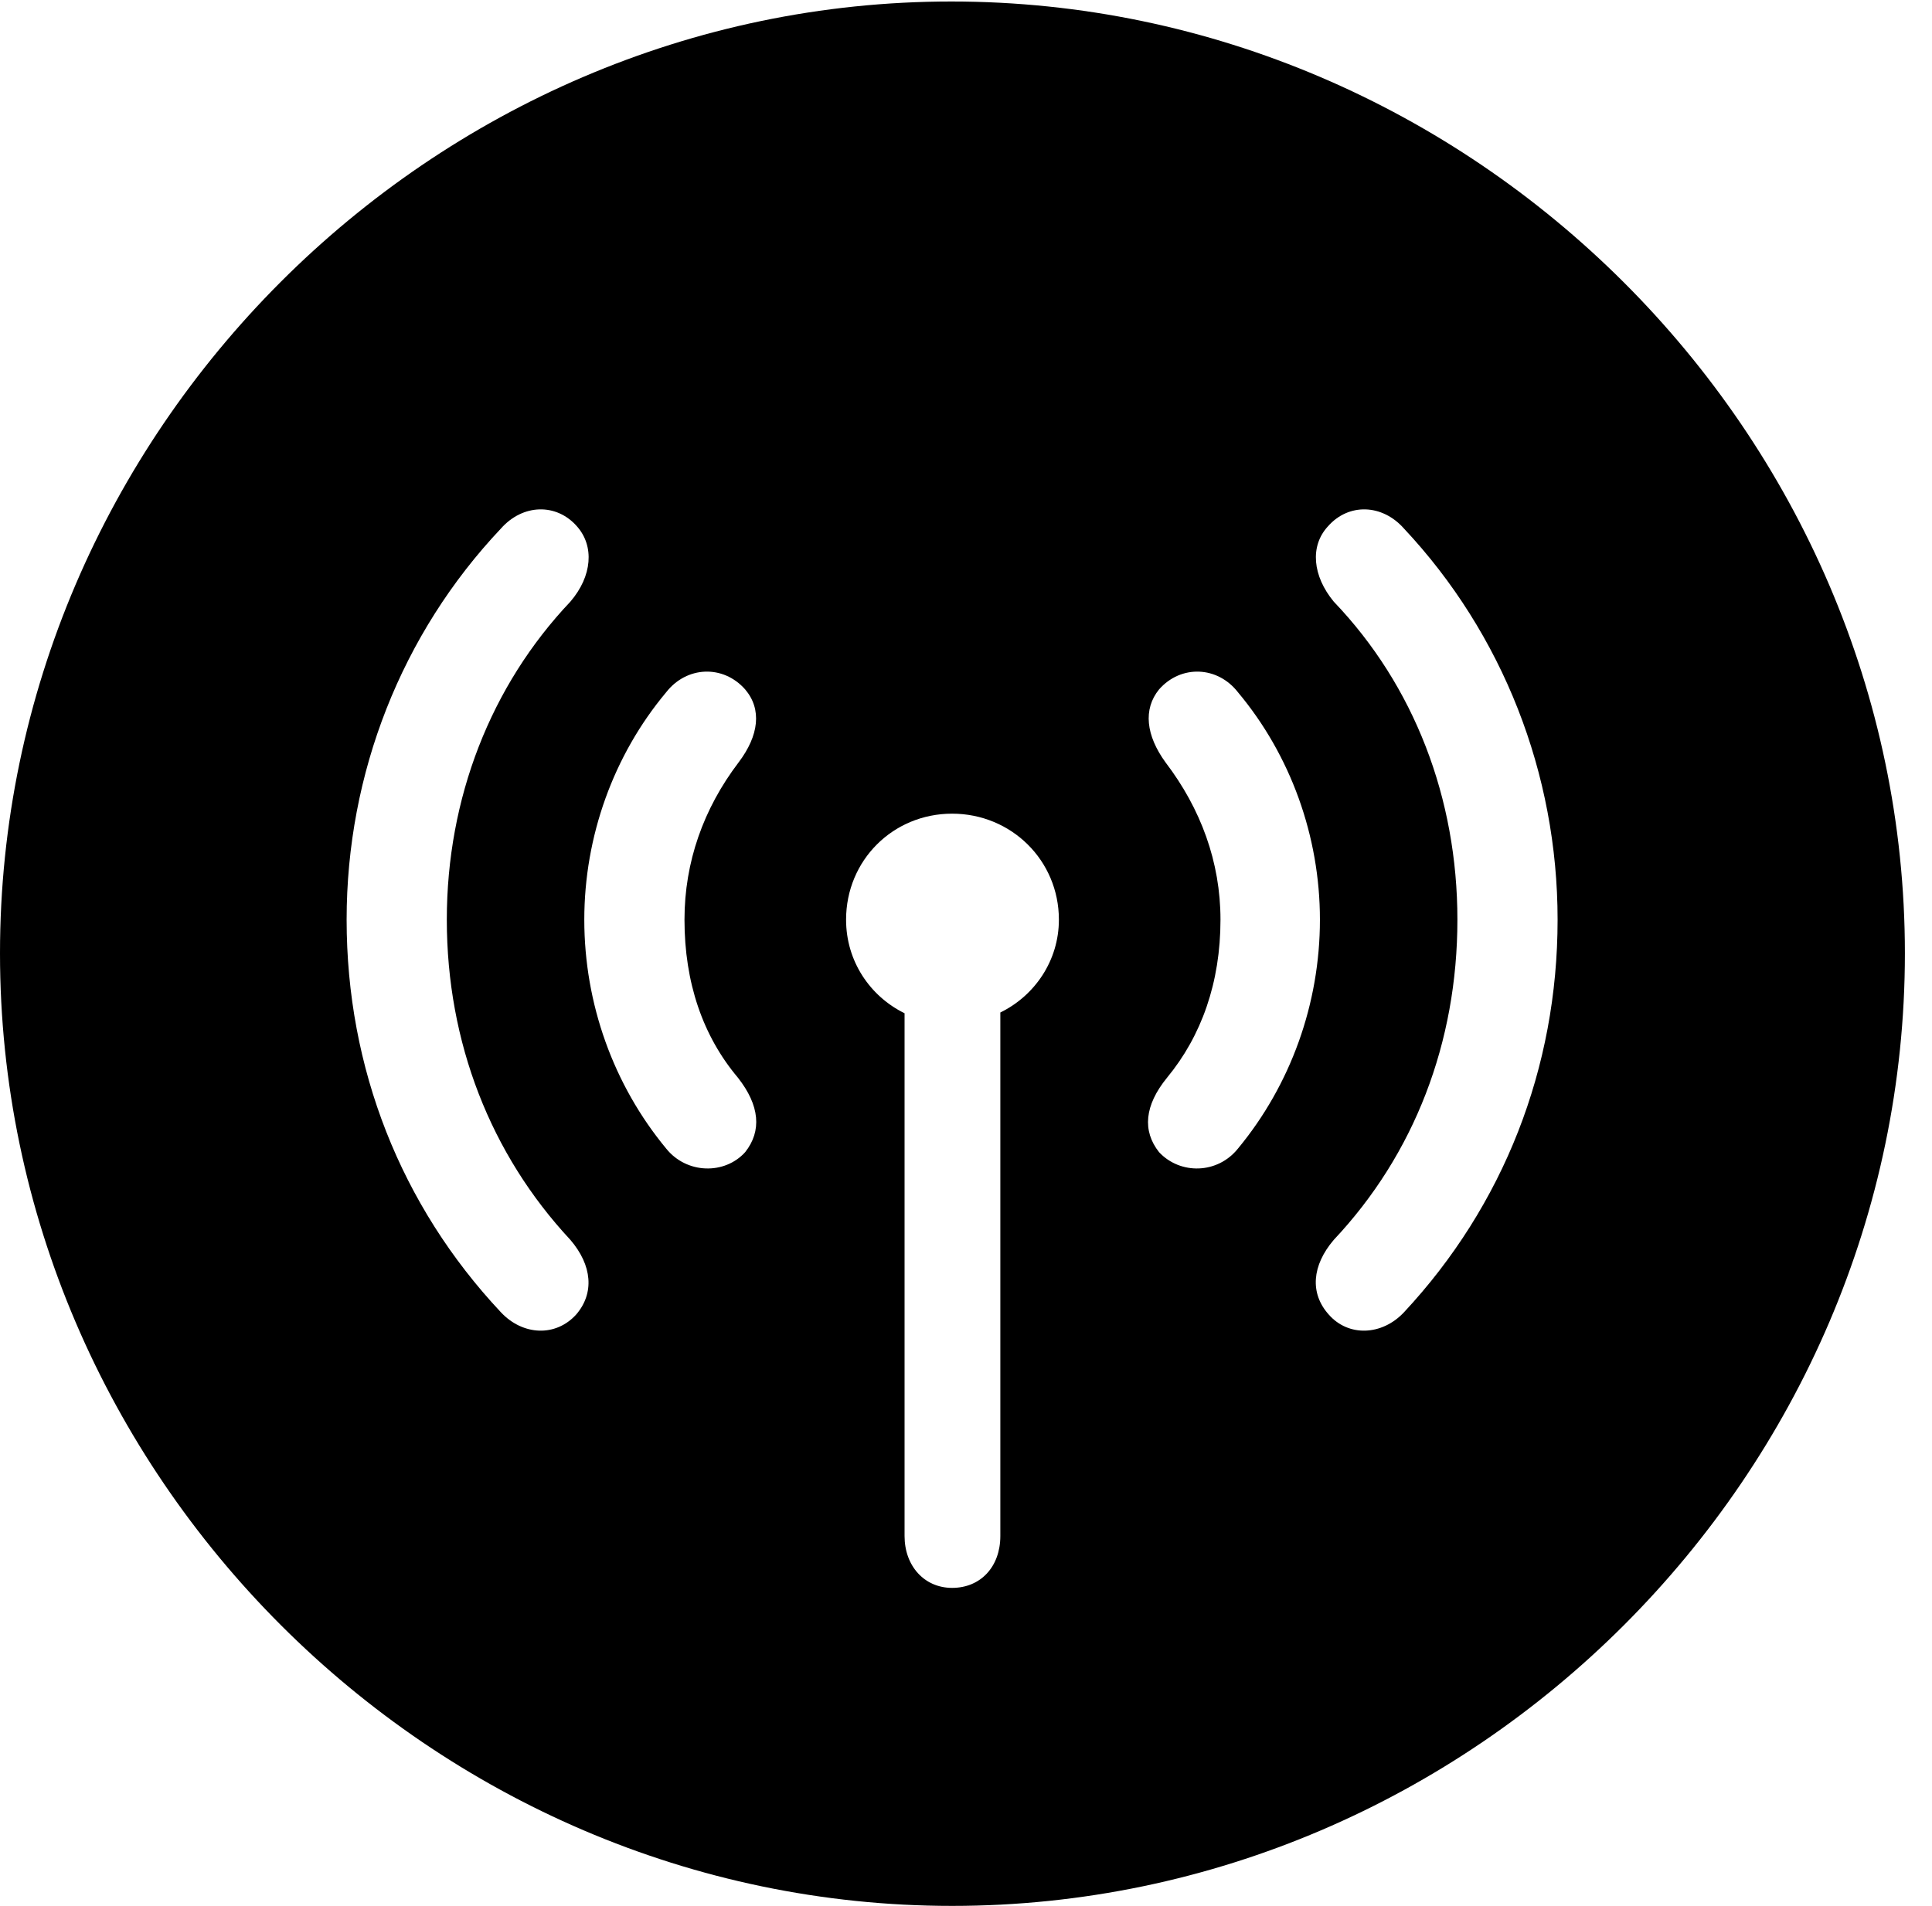 <svg version="1.1" xmlns="http://www.w3.org/2000/svg" xmlns:xlink="http://www.w3.org/1999/xlink" width="25.801" height="25.459" viewBox="0 0 25.801 25.459">
 <g>
  <rect height="25.459" opacity="0" width="25.801" x="0" y="0"/>
  <path d="M25.439 12.734C25.439 19.697 19.678 25.459 12.715 25.459C5.762 25.459 0 19.697 0 12.734C0 5.781 5.752 0.02 12.705 0.02C19.668 0.02 25.439 5.781 25.439 12.734ZM11.299 12.285C11.299 12.842 11.621 13.31 12.08 13.535L12.08 20.518C12.08 20.918 12.344 21.211 12.715 21.211C13.096 21.211 13.359 20.928 13.359 20.518L13.359 13.525C13.818 13.301 14.141 12.832 14.141 12.285C14.141 11.494 13.506 10.869 12.715 10.869C11.924 10.869 11.299 11.494 11.299 12.285ZM6.689 7.061C5.361 8.467 4.629 10.332 4.629 12.285C4.629 14.268 5.352 16.104 6.689 17.529C6.982 17.842 7.422 17.861 7.695 17.559C7.939 17.275 7.91 16.904 7.617 16.562C6.553 15.42 5.967 13.926 5.967 12.285C5.967 10.664 6.553 9.16 7.617 8.037C7.91 7.695 7.939 7.295 7.705 7.031C7.432 6.719 6.982 6.729 6.689 7.061ZM17.734 7.031C17.49 7.295 17.529 7.695 17.812 8.037C18.887 9.16 19.463 10.664 19.463 12.285C19.463 13.926 18.887 15.42 17.812 16.562C17.52 16.904 17.49 17.275 17.744 17.559C18.008 17.861 18.457 17.842 18.75 17.529C20.078 16.104 20.801 14.268 20.801 12.285C20.801 10.332 20.068 8.467 18.75 7.061C18.457 6.729 18.008 6.719 17.734 7.031ZM8.896 9.248C8.193 10.088 7.803 11.172 7.803 12.285C7.803 13.408 8.193 14.492 8.896 15.342C9.17 15.684 9.678 15.693 9.951 15.391C10.176 15.107 10.146 14.766 9.854 14.395C9.385 13.838 9.141 13.125 9.141 12.285C9.141 11.514 9.395 10.801 9.863 10.185C10.137 9.824 10.176 9.473 9.951 9.209C9.658 8.877 9.17 8.896 8.896 9.248ZM15.479 9.209C15.264 9.473 15.303 9.824 15.566 10.185C16.035 10.801 16.299 11.514 16.299 12.285C16.299 13.125 16.045 13.838 15.586 14.395C15.283 14.766 15.254 15.107 15.479 15.391C15.762 15.693 16.26 15.684 16.533 15.342C17.236 14.492 17.627 13.408 17.627 12.285C17.627 11.172 17.236 10.088 16.533 9.248C16.26 8.896 15.771 8.877 15.479 9.209Z" fill="currentColor"/>
 </g>
</svg>
